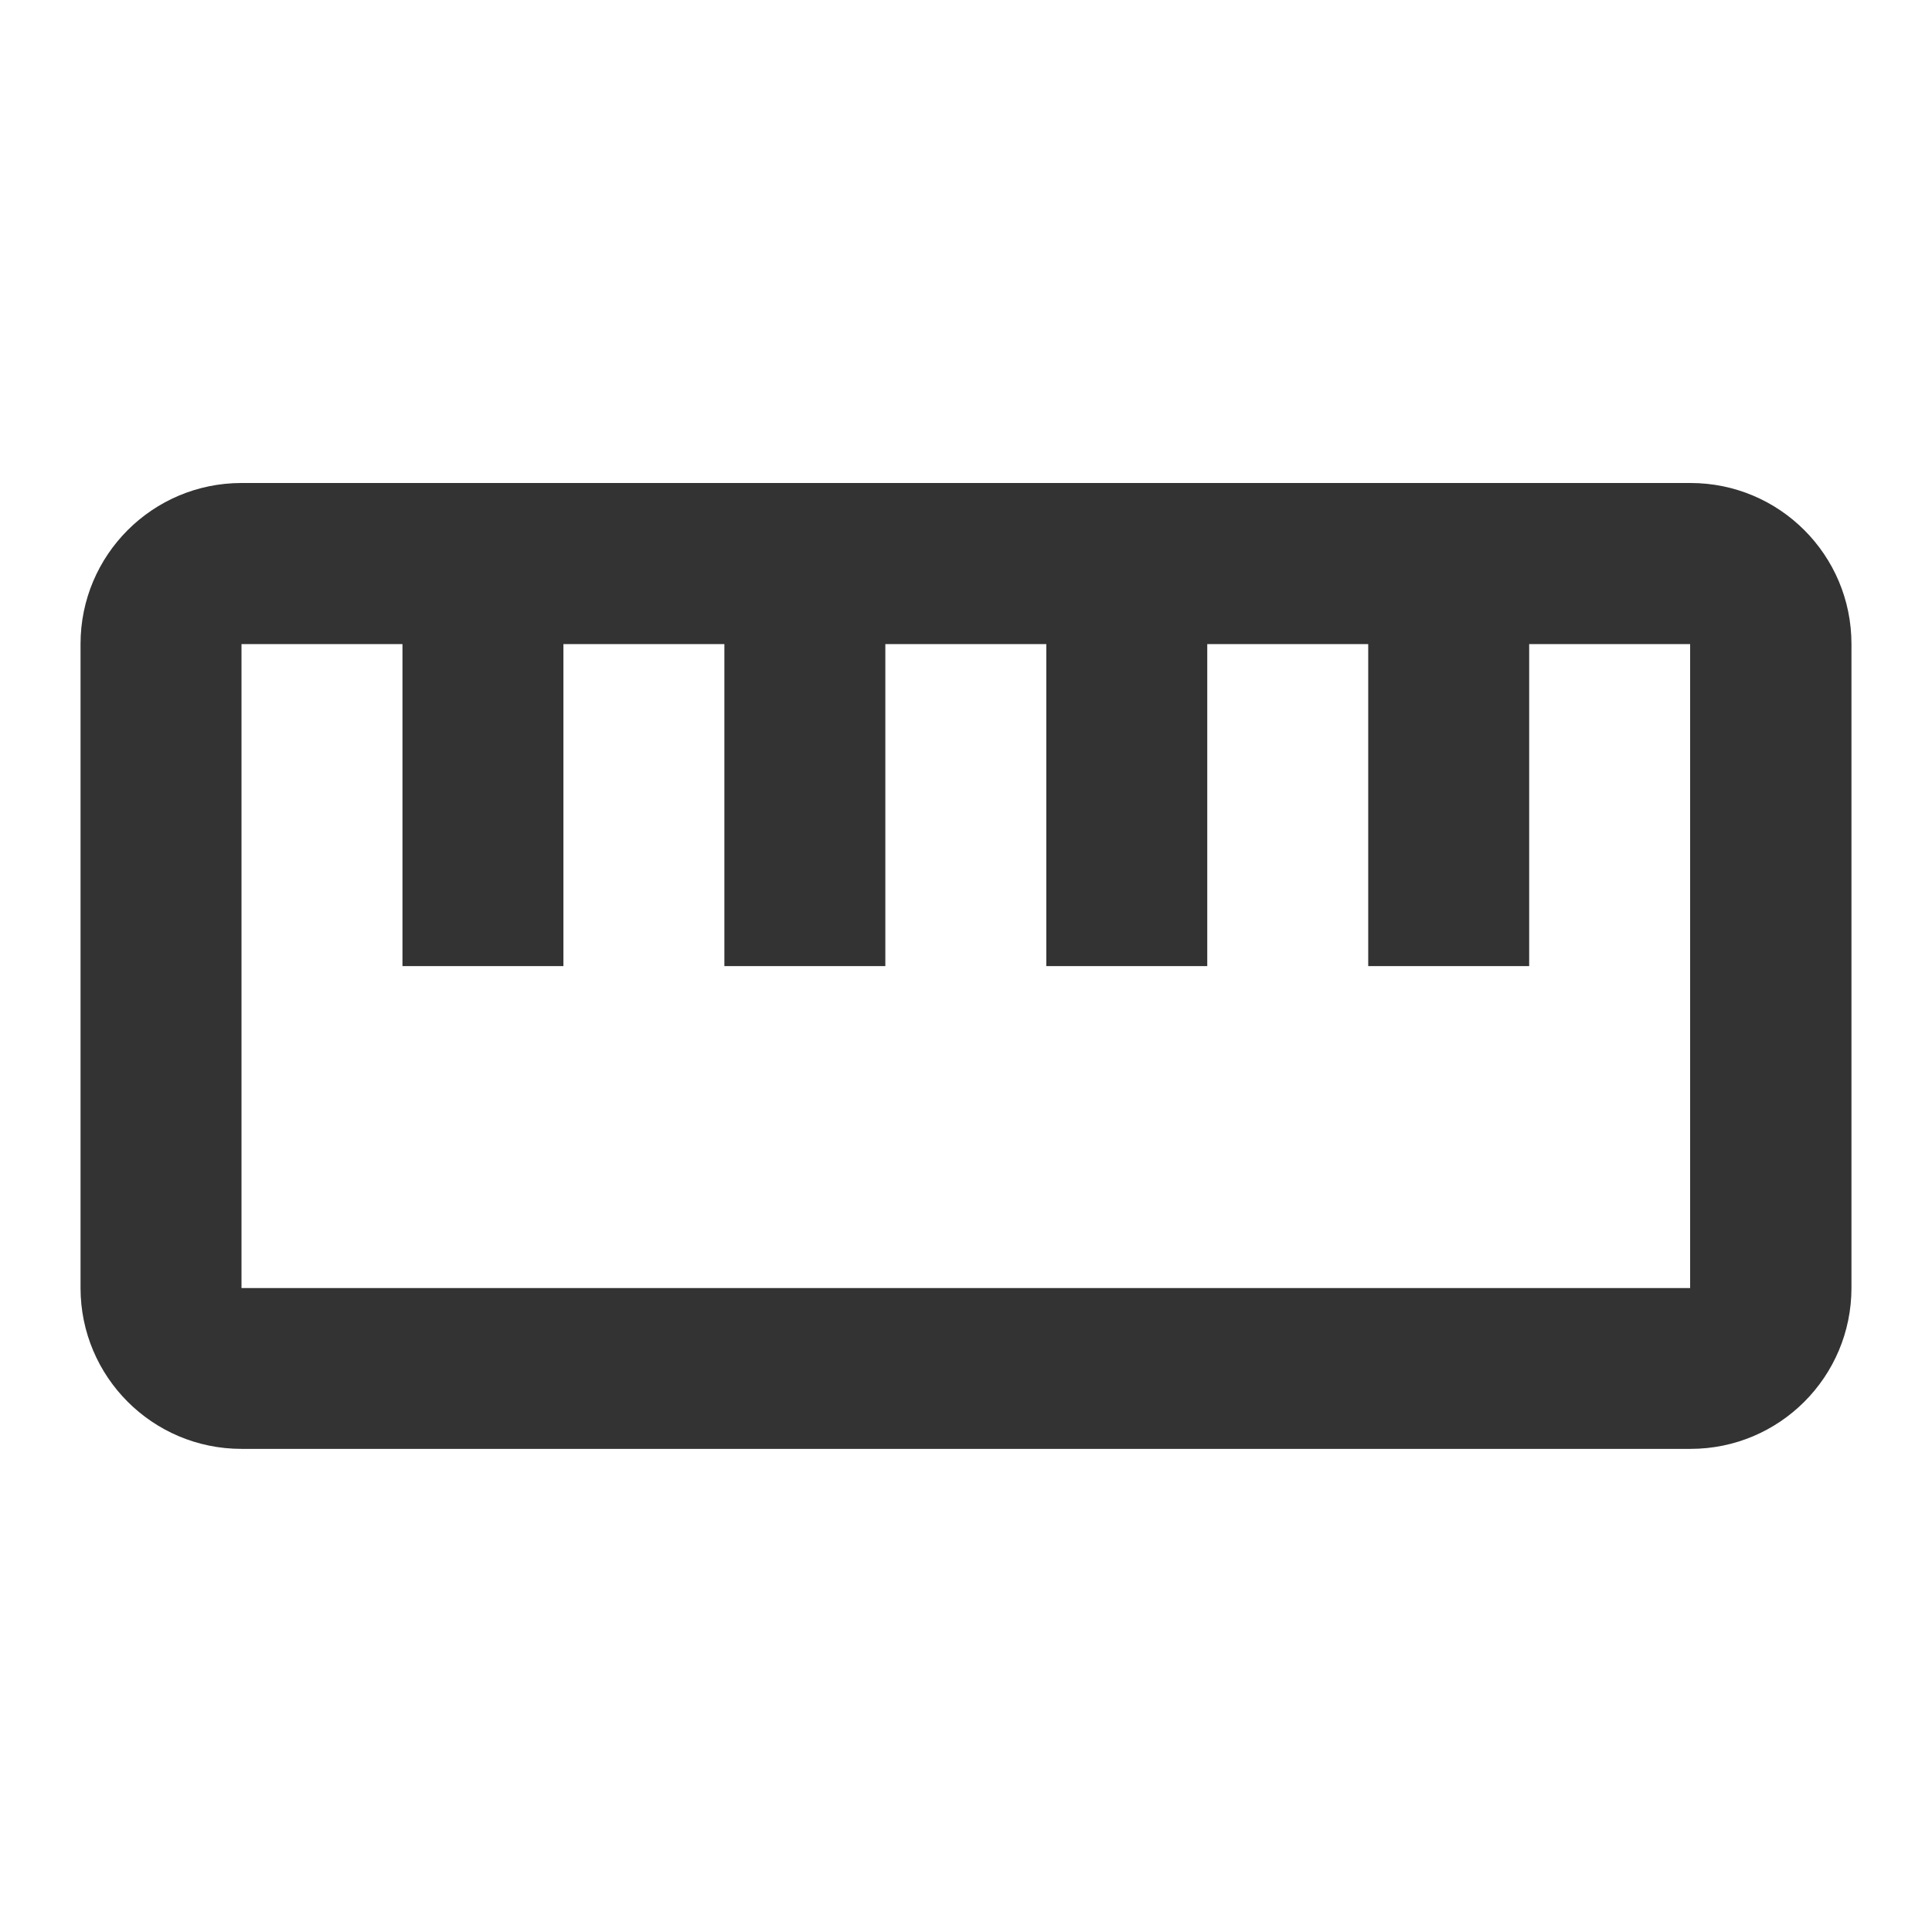 <?xml version="1.0" encoding="utf-8"?>
<!-- Generated by IcoMoon.io -->
<!DOCTYPE svg PUBLIC "-//W3C//DTD SVG 1.1//EN" "http://www.w3.org/Graphics/SVG/1.1/DTD/svg11.dtd">
<svg version="1.1" xmlns="http://www.w3.org/2000/svg" xmlns:xlink="http://www.w3.org/1999/xlink" width="16" height="16" viewBox="0 0 16 16">
<path fill="#333333" d="M14 4h-12c-0.737 0-1.333 0.597-1.333 1.333v5.333c0 0.737 0.597 1.333 1.333 1.333h12c0.737 0 1.333-0.597 1.333-1.333v-5.333c0-0.737-0.597-1.333-1.333-1.333zM14 10.667h-12v-5.333h1.333v2.667h1.333v-2.667h1.333v2.667h1.333v-2.667h1.333v2.667h1.333v-2.667h1.333v2.667h1.333v-2.667h1.333v5.333z"></path>
</svg>
